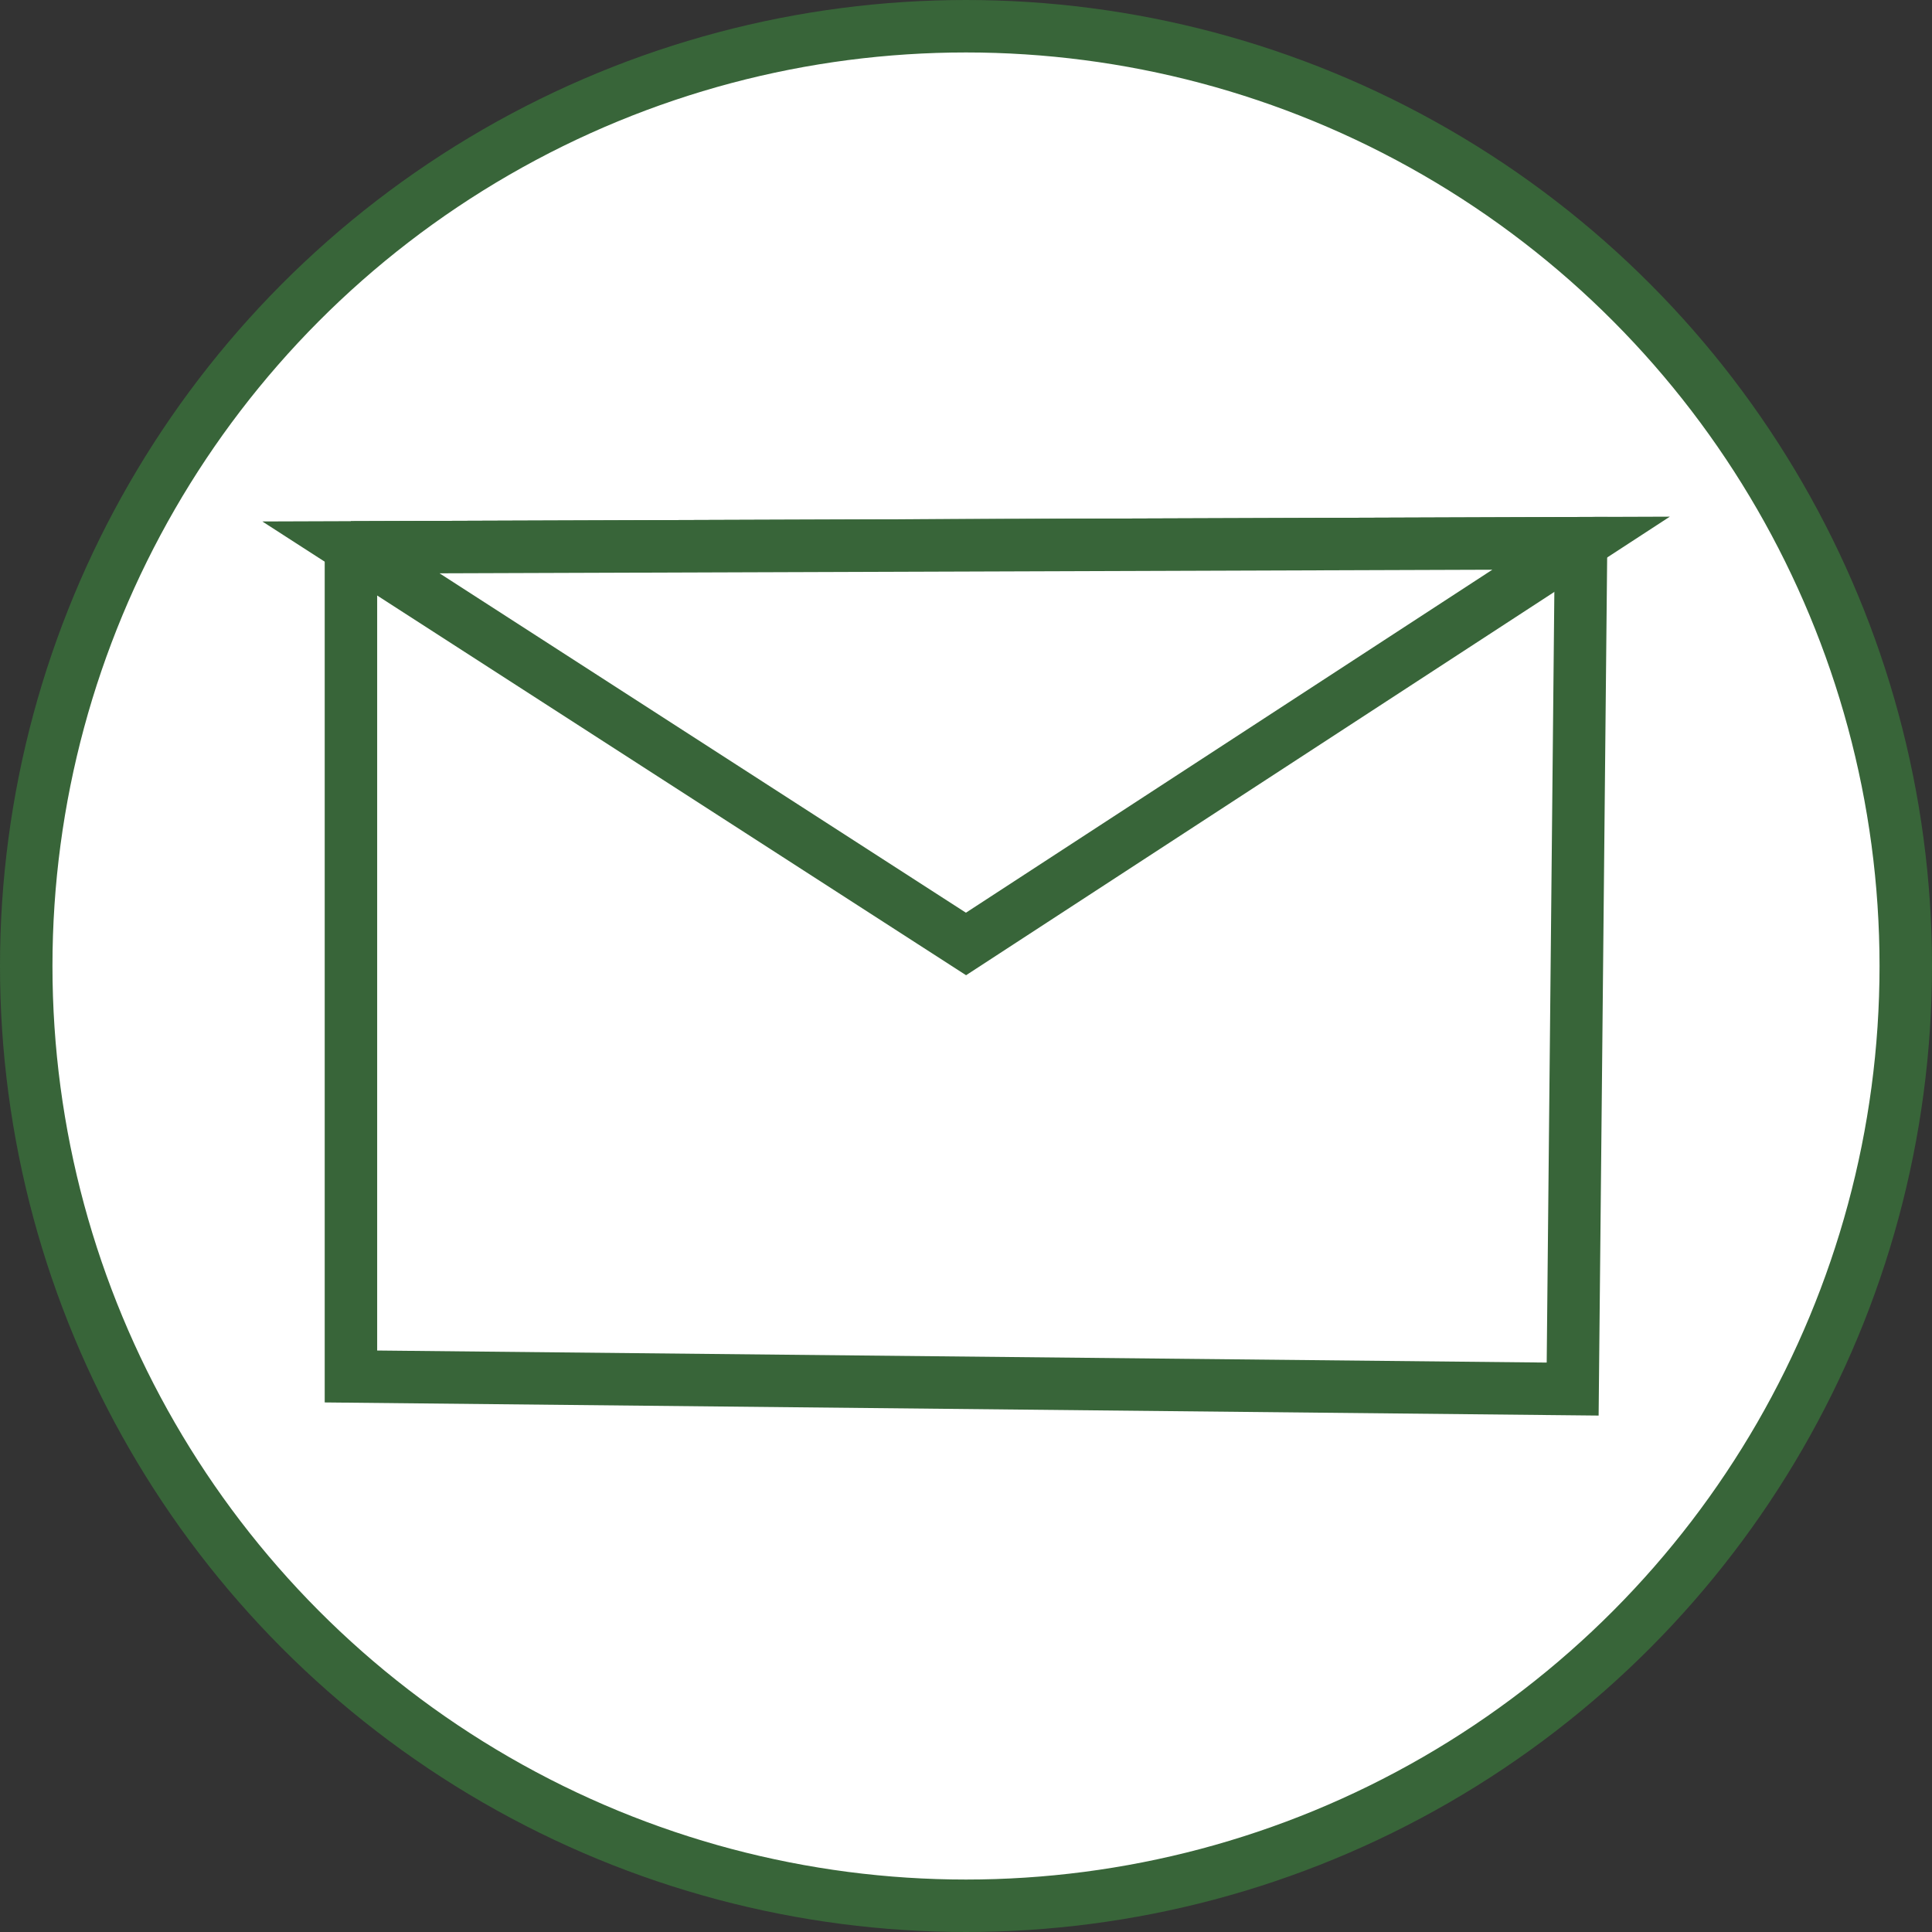 <?xml version="1.0" encoding="UTF-8"?>
<svg id="Calque_2" data-name="Calque 2" xmlns="http://www.w3.org/2000/svg" viewBox="0 0 73.66 73.66">
  <rect x="0" y="0" width="73.66" height="73.66" fill="#333333" stroke="none"/>
  <defs>
    <style>
      .cls-1 {
        fill: #fff;
        stroke: #386539;
        stroke-miterlimit: 10;
        stroke-width: 2px;
      }
    </style>
  </defs>
  <g id="Icones">
    <g id="email_vert_trait" data-name="email vert trait">
      <circle class="cls-1" cx="36.83" cy="36.83" r="35.83"/>
      <g>
        <path class="cls-1" d="M13.38,20.87v31.61l46.58,.48c.11-10.75,.21-21.5,.32-32.25-15.63,.05-31.27,.11-46.9,.16Z"/>
        <polygon class="cls-1" points="13.38 20.87 36.83 35.99 60.28 20.71 13.38 20.87"/>
      </g>
    </g>
  </g>
</svg>